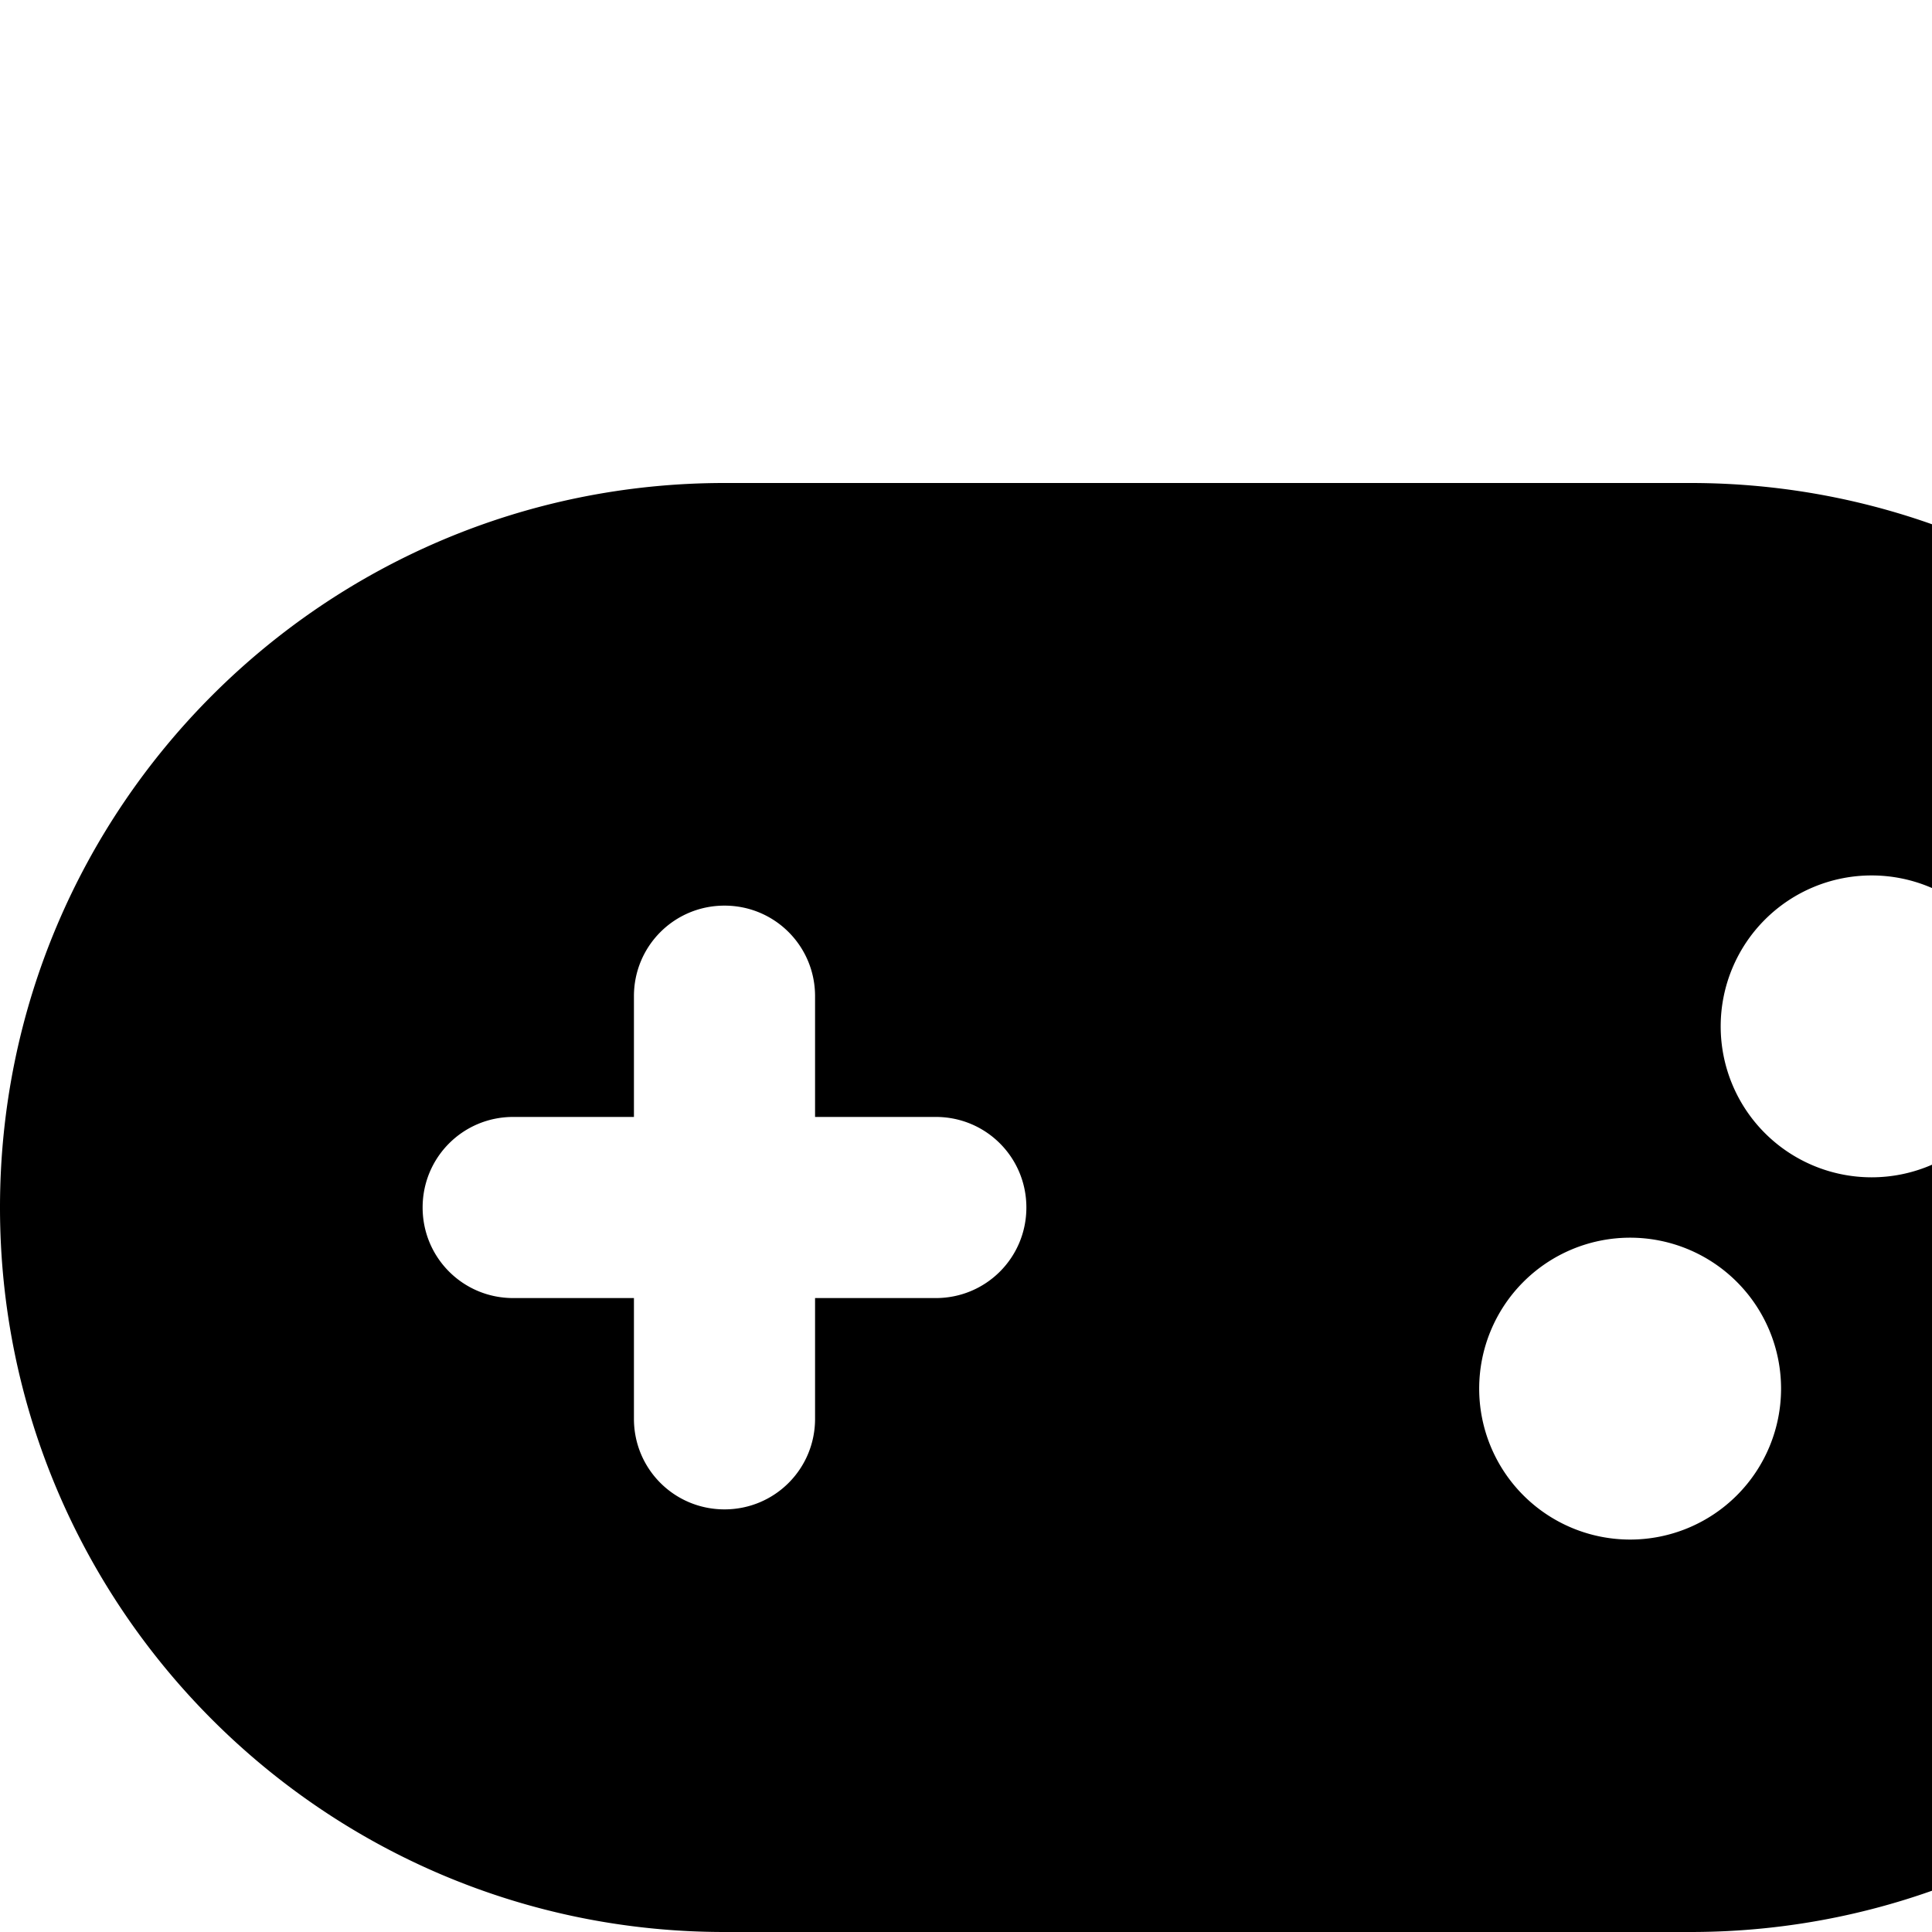 <?xml version="1.0" standalone="no"?><!DOCTYPE svg PUBLIC "-//W3C//DTD SVG 1.1//EN"
        "http://www.w3.org/Graphics/SVG/1.1/DTD/svg11.dtd"><svg viewBox="0 0 1024 1024" version="1.1" xmlns="http://www.w3.org/2000/svg" xmlns:xlink="http://www.w3.org/1999/xlink"><path transform="scale(1, -1) translate(0, -1024)" d="M384 768C172 768 0 596 0 384s172-384 384-384h512c212 0 384 172 384 384S1108 768 896 768H384z m608-208a80 80 0 1 0 0-160 80 80 0 1 0 0 160zM784 288a80 80 0 1 0 160 0 80 80 0 1 0-160 0zM336 496c0 26.6 21.4 48 48 48s48-21.4 48-48v-64h64c26.6 0 48-21.4 48-48s-21.4-48-48-48h-64v-64c0-26.6-21.4-48-48-48s-48 21.4-48 48v64h-64c-26.6 0-48 21.4-48 48s21.4 48 48 48h64v64z"/></svg>